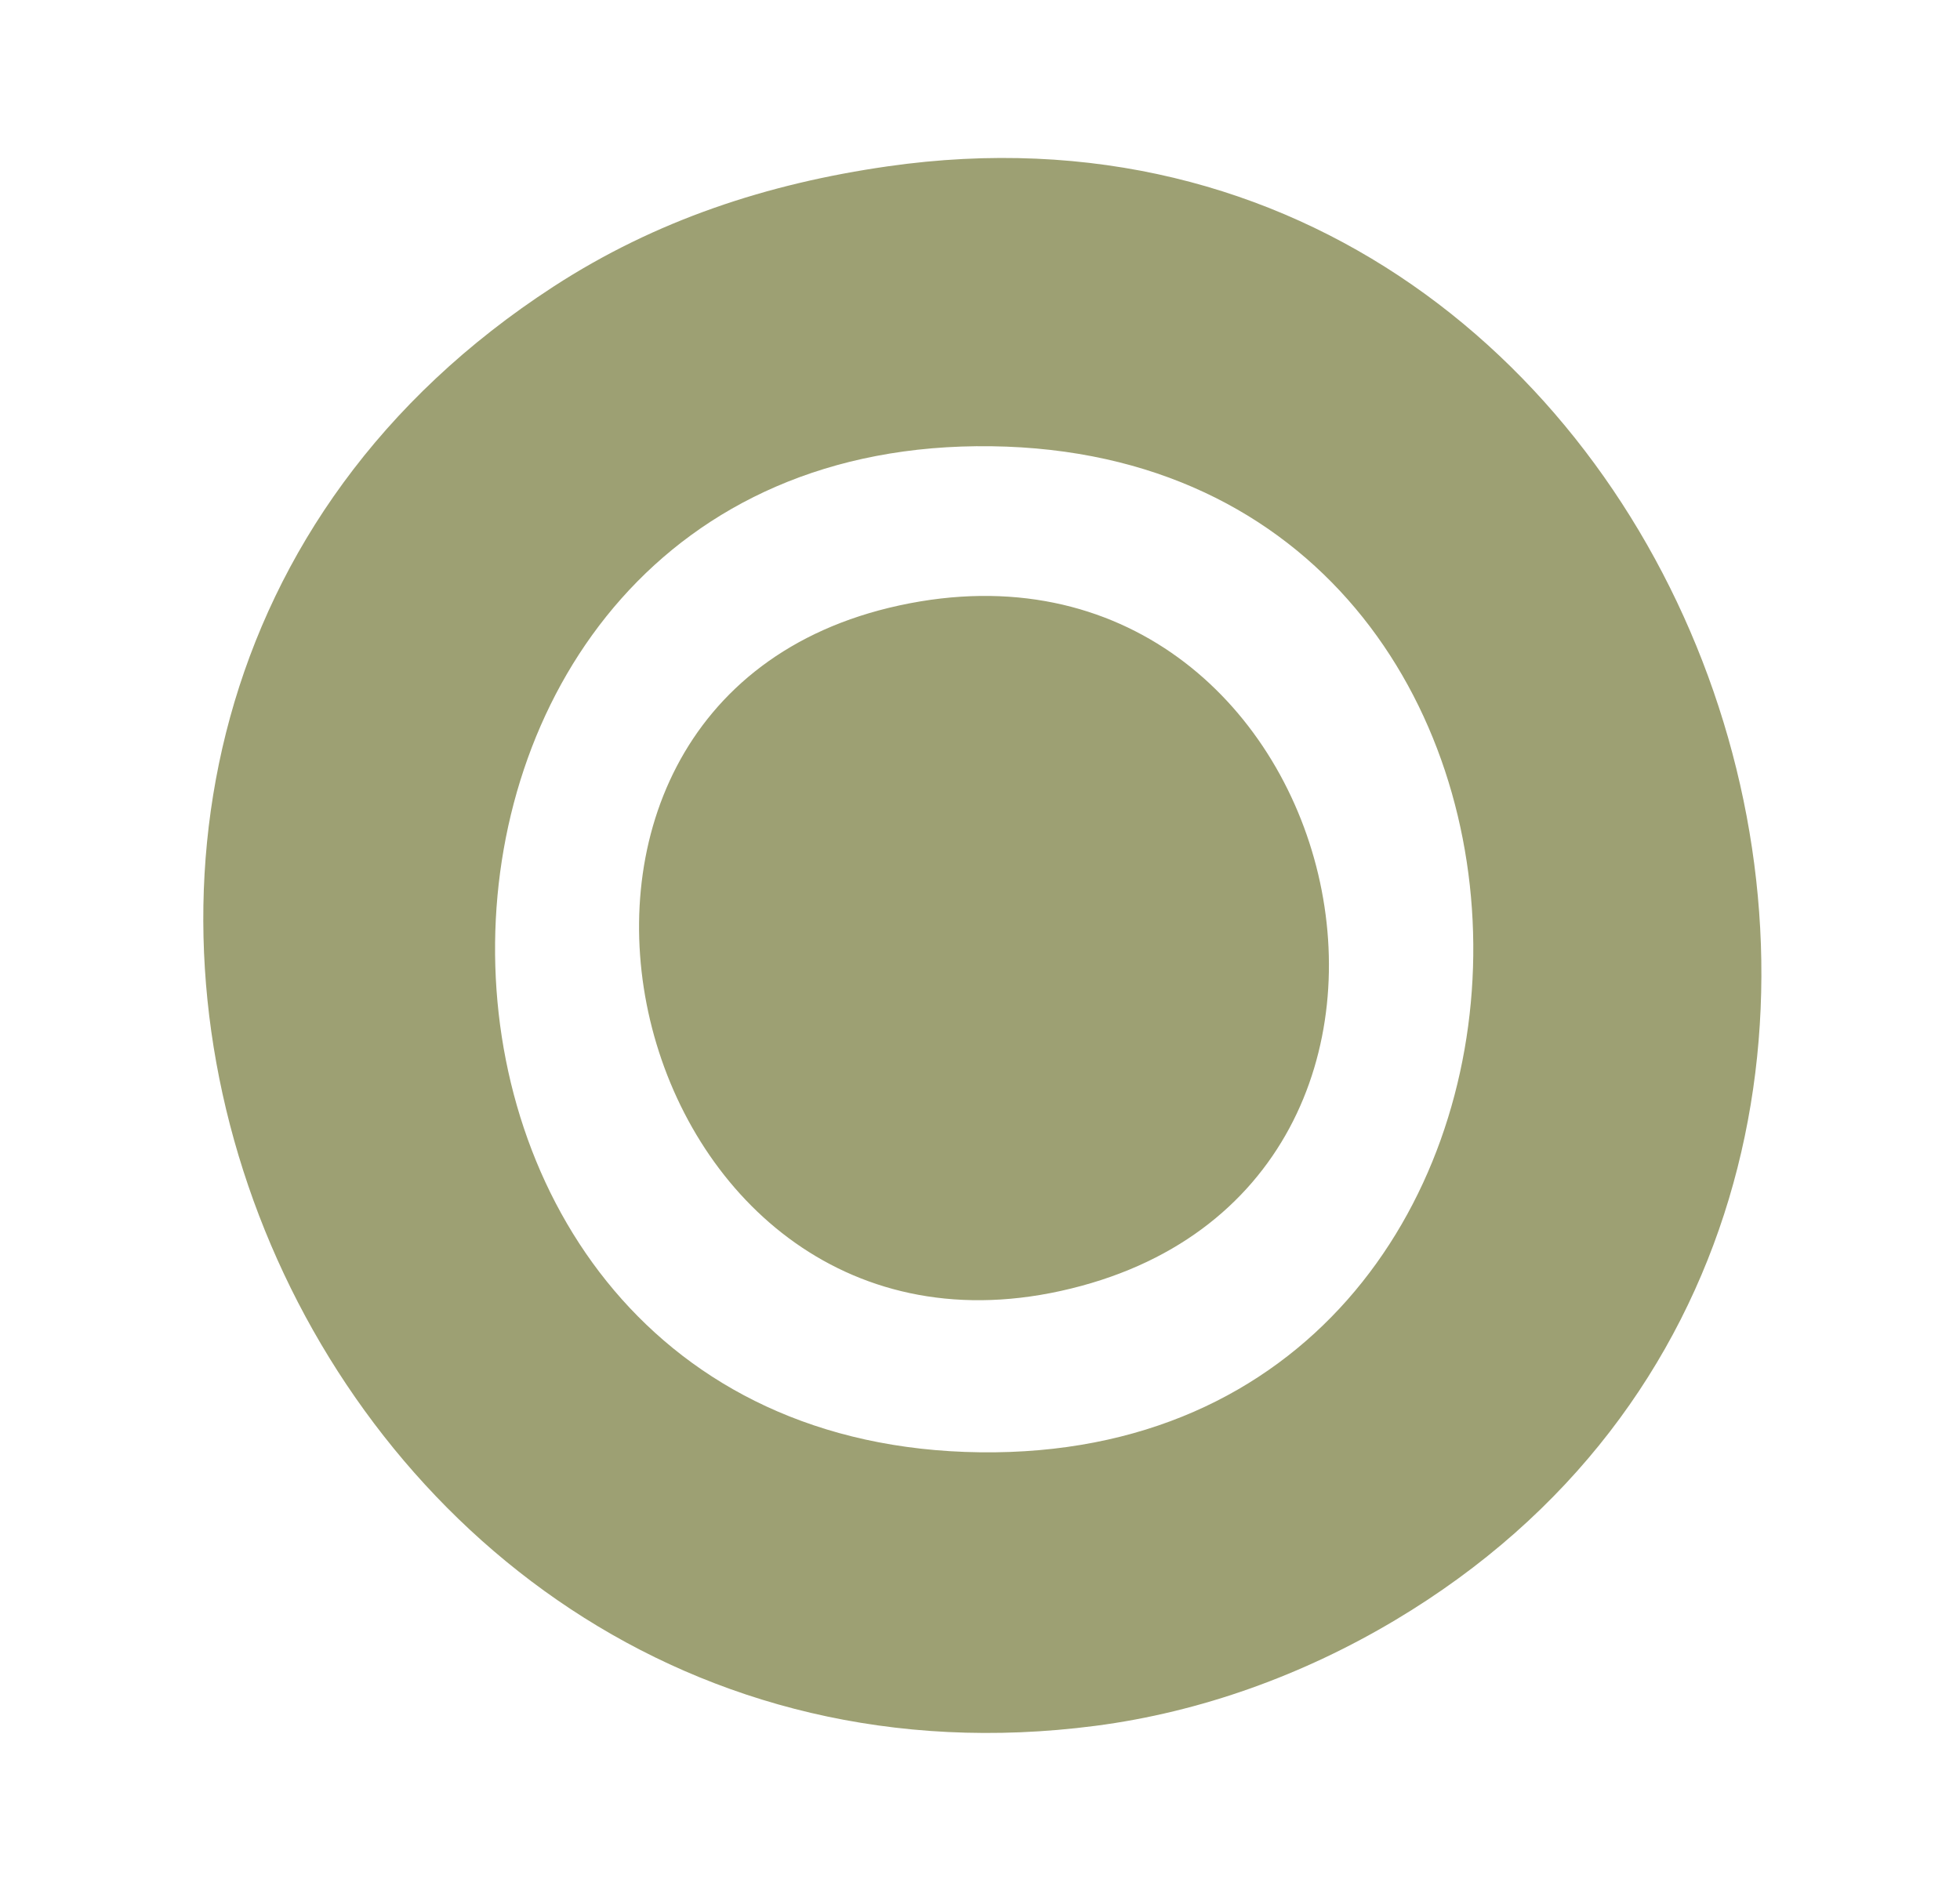 <?xml version="1.0" standalone="yes"?>
<svg xmlns="http://www.w3.org/2000/svg" width="170" height="163">
<path style="fill:#9da073; stroke:none;" d="M77 14.428C66.554 15.925 56.889 19.092 48 24.865C-12.435 64.118 24.675 158.849 95 149.711C104.19 148.516 113.058 145.284 121 140.547C182.233 104.021 148.085 4.245 77 14.428M86 38.71C142.391 39.479 141.363 126.695 85 125.981C28.348 125.264 29.163 37.935 86 38.71M78 52.519C39.721 60.821 53.979 120.351 92 111.985C131.186 103.362 117.041 44.051 78 52.519z"/>
</svg>
